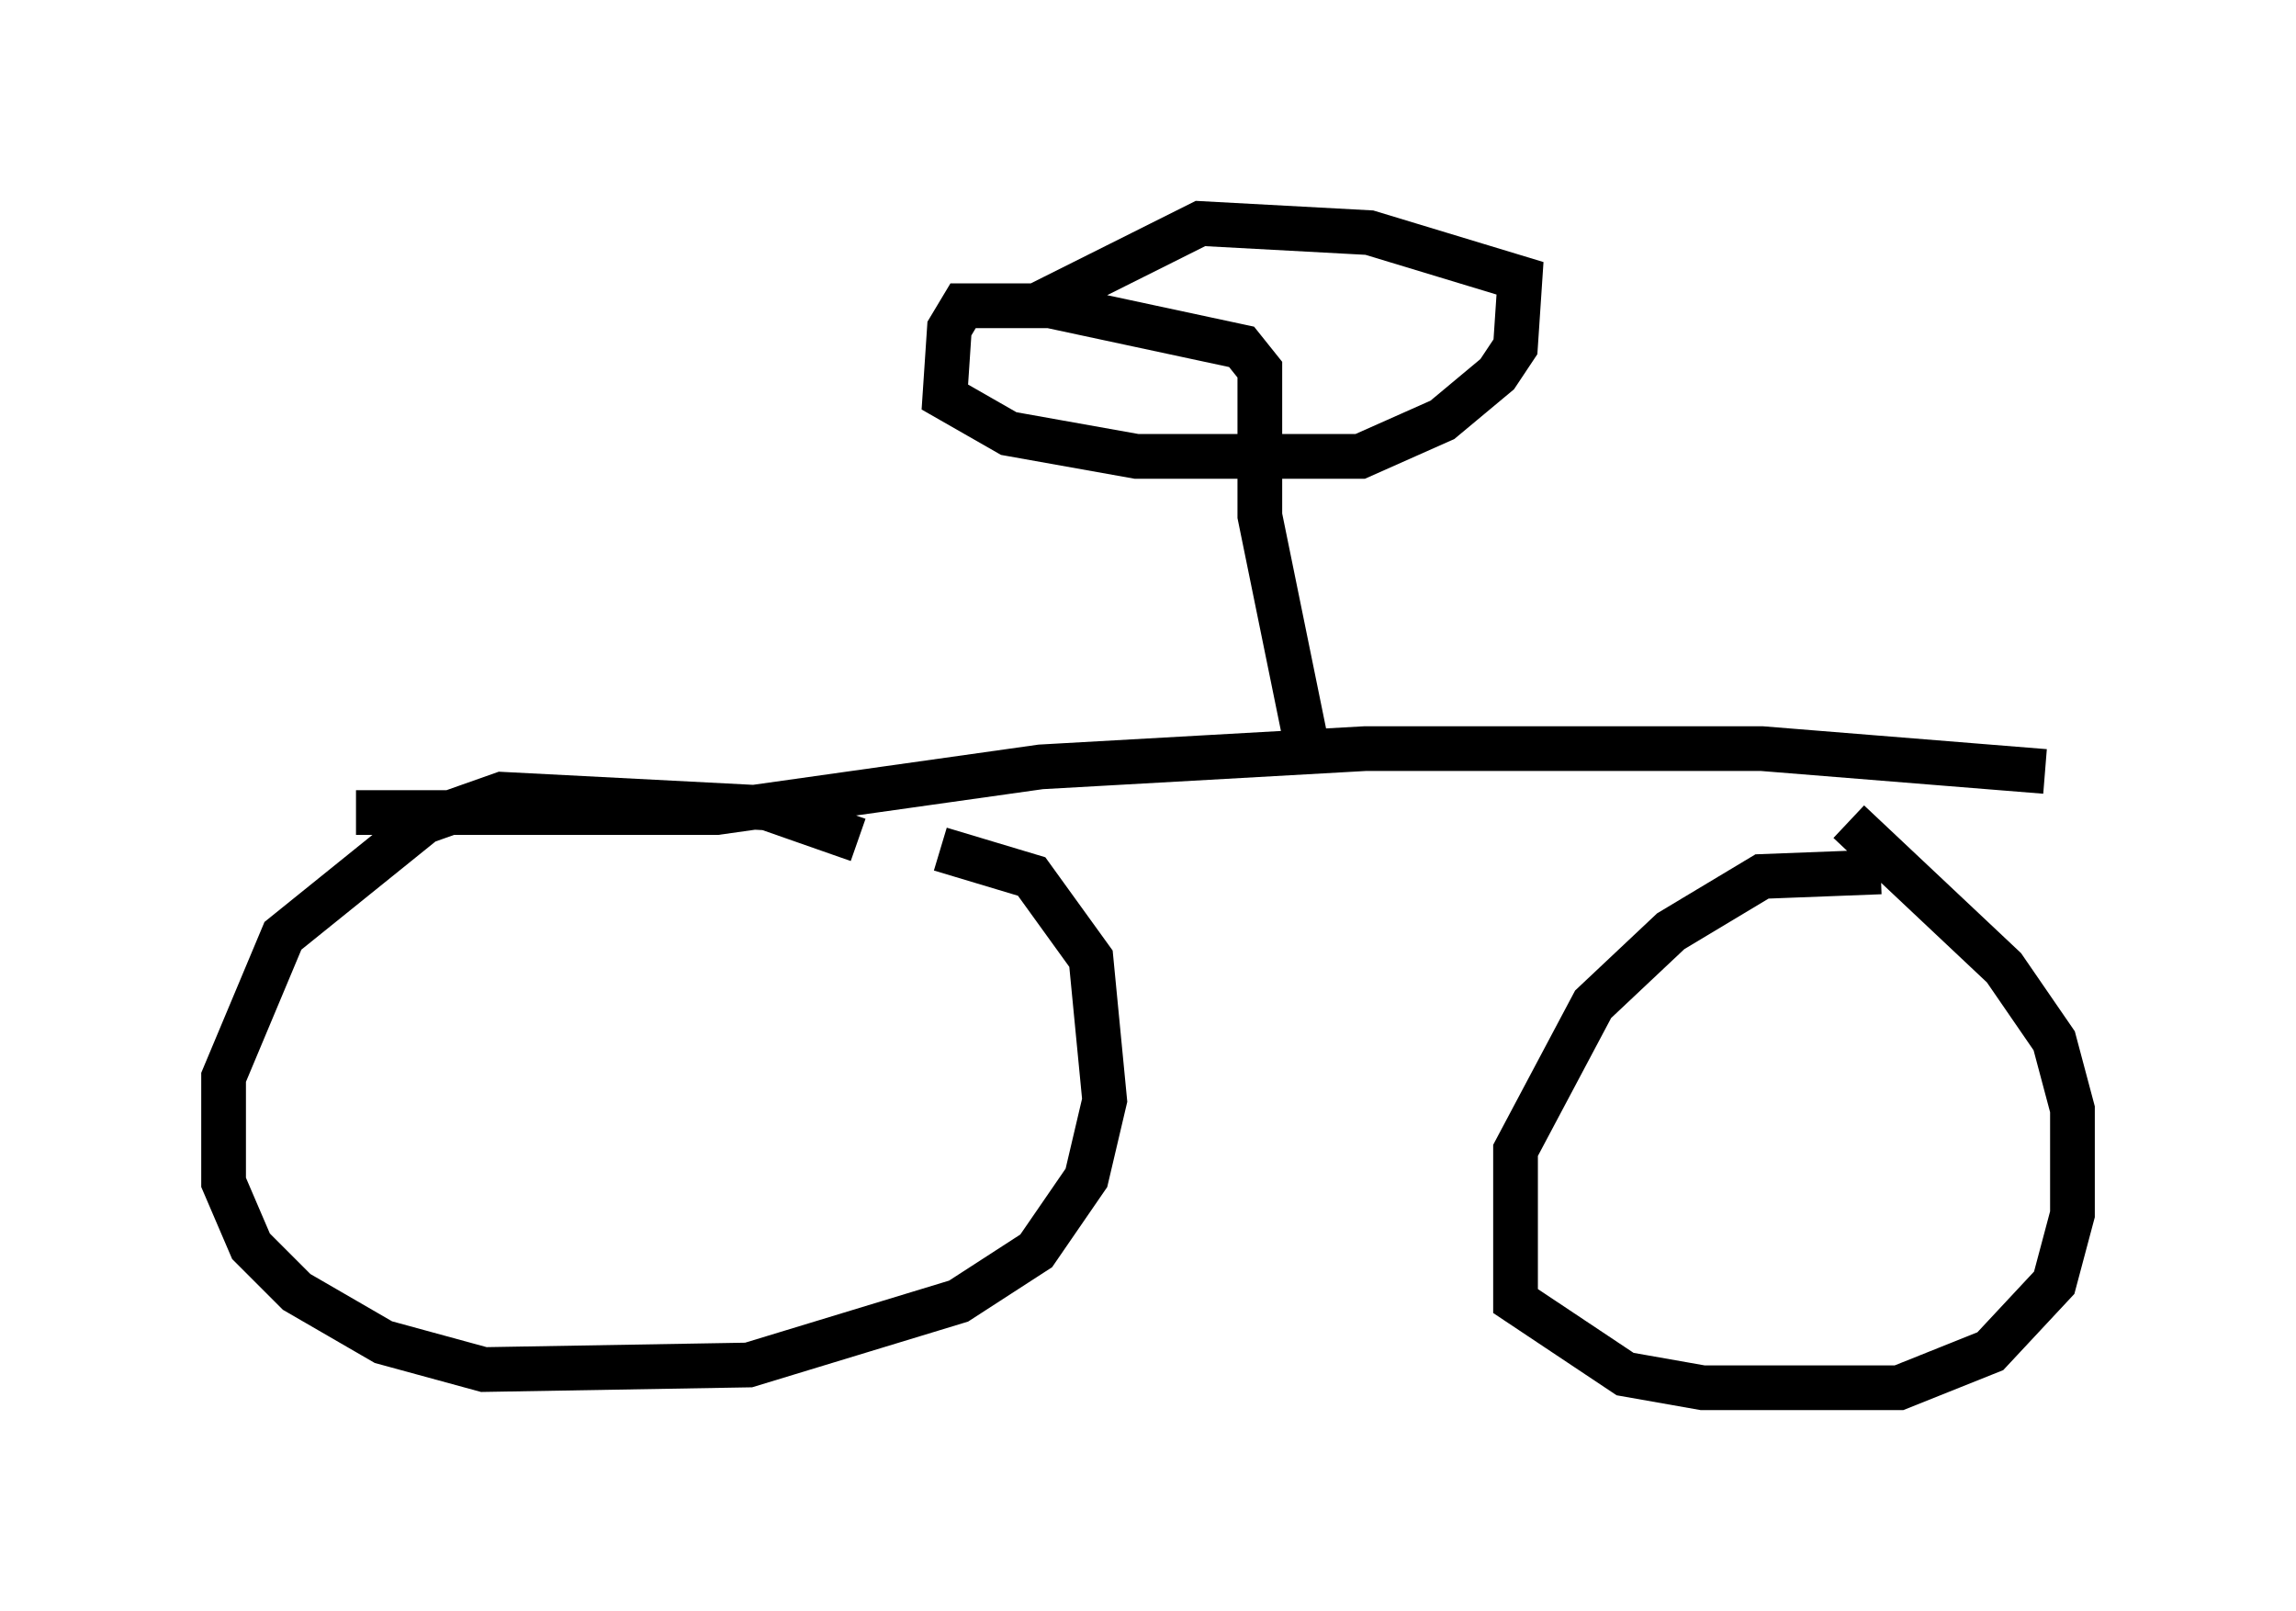 <?xml version="1.0" encoding="utf-8" ?>
<svg baseProfile="full" height="36.032" version="1.1" width="51.344" xmlns="http://www.w3.org/2000/svg" xmlns:ev="http://www.w3.org/2001/xml-events" xmlns:xlink="http://www.w3.org/1999/xlink"><defs /><rect fill="white" height="36.032" width="51.344" x="0" y="0" /><path d="M20.313, 19.802 m-1.123, -1.021 l-2.042, -0.715 -5.921, -0.306 l-1.735, 0.613 -3.165, 2.552 l-1.327, 3.165 0.0, 2.348 l0.613, 1.429 1.021, 1.021 l1.94, 1.123 2.246, 0.613 l5.921, -0.102 4.696, -1.429 l1.735, -1.123 1.123, -1.633 l0.408, -1.735 -0.306, -3.165 l-1.327, -1.838 -2.042, -0.613 m21.029, 0.51 l-2.654, 0.102 -2.042, 1.225 l-1.735, 1.633 -1.735, 3.267 l0.0, 3.369 2.45, 1.633 l1.735, 0.306 4.39, 0.0 l2.042, -0.817 1.429, -1.531 l0.408, -1.531 0.0, -2.348 l-0.408, -1.531 -1.123, -1.633 l-3.471, -3.267 m-33.382, -0.204 l8.065, 0.0 7.248, -1.021 l7.248, -0.408 8.881, 0.0 l6.329, 0.51 m-16.538, -0.715 l-1.021, -5.002 0.0, -3.267 l-0.408, -0.51 -4.288, -0.919 l-1.94, 0.0 -0.306, 0.51 l-0.102, 1.531 1.429, 0.817 l2.858, 0.51 5.002, 0.0 l1.838, -0.817 1.225, -1.021 l0.408, -0.613 0.102, -1.531 l-3.369, -1.021 -3.777, -0.204 l-3.675, 1.838 " fill="none" stroke="black" stroke-width="1" /></svg>